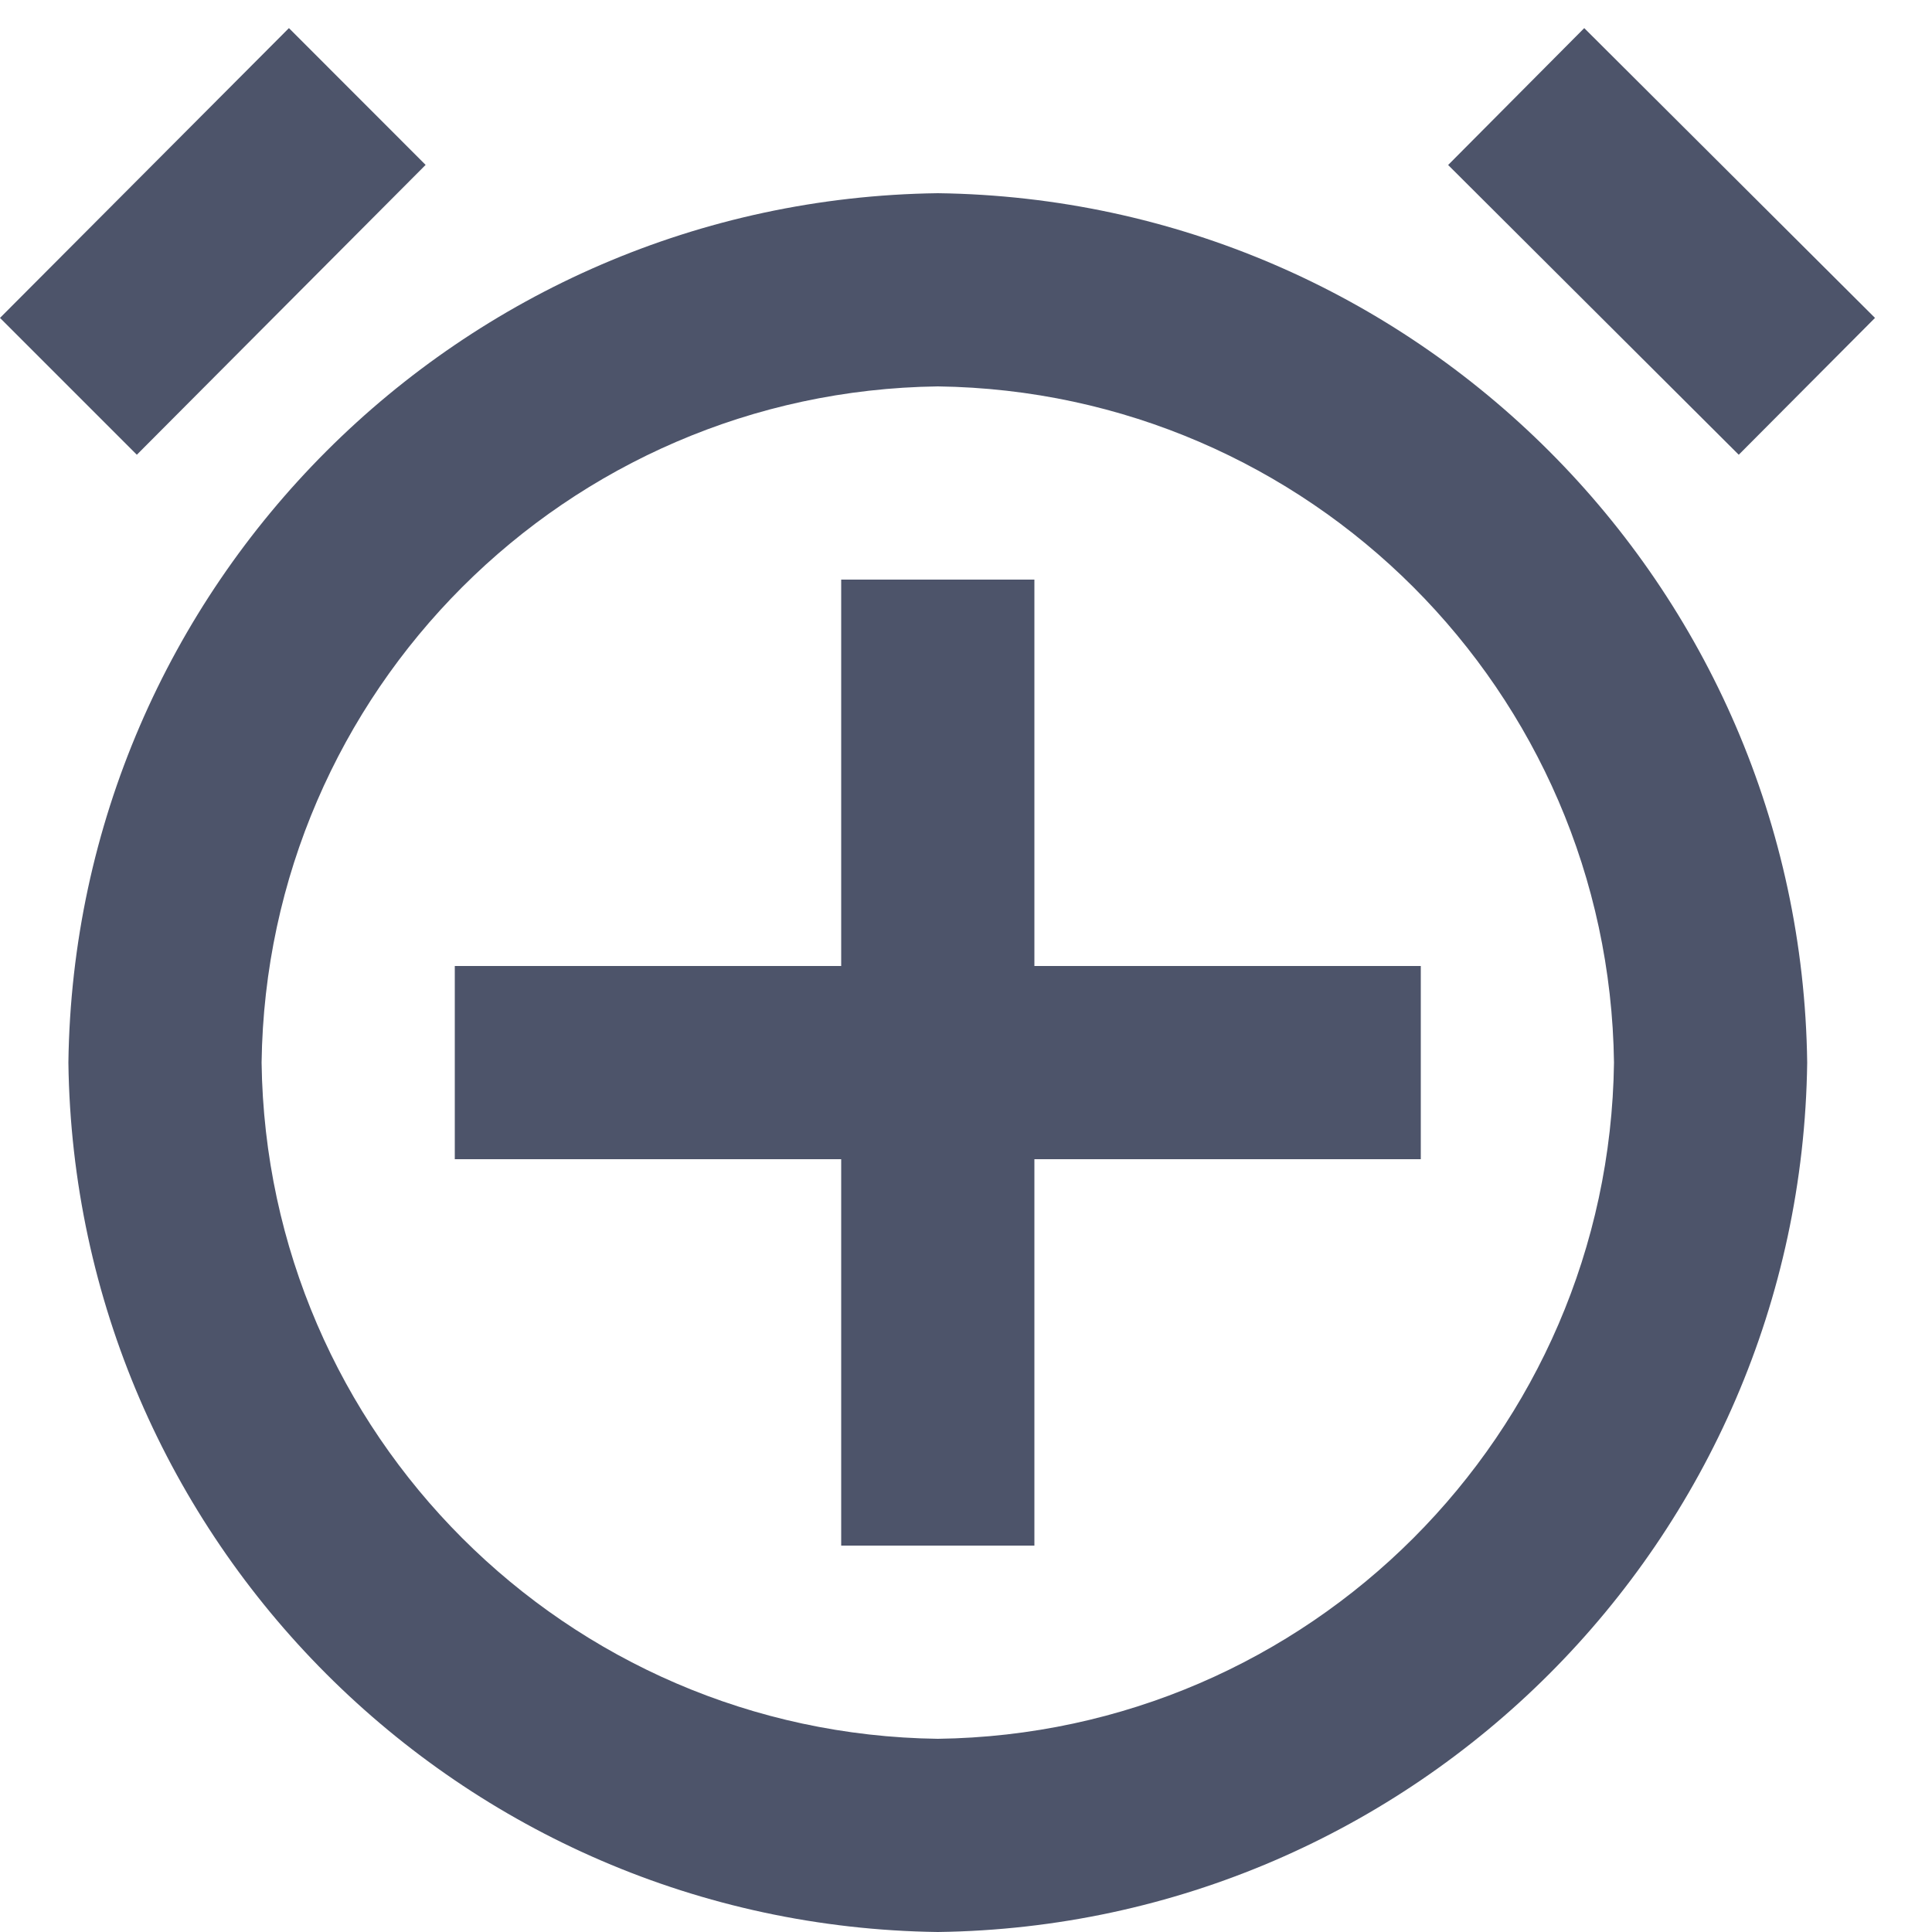 <svg width="20" height="20" viewBox="0 0 20 20" fill="none" xmlns="http://www.w3.org/2000/svg">
<path d="M9.708 20C4.765 19.935 0.773 15.943 0.708 11C0.773 6.057 4.765 2.065 9.708 2C14.651 2.065 18.643 6.057 18.708 11C18.643 15.943 14.651 19.935 9.708 20ZM9.708 4C5.863 4.051 2.759 7.155 2.708 11C2.759 14.845 5.863 17.949 9.708 18C13.553 17.949 16.657 14.845 16.708 11C16.657 7.155 13.553 4.051 9.708 4ZM10.708 16H8.708V12H4.708V10H8.708V6H10.708V10H14.708V12H10.708V16ZM18 4.708L14.991 1.708L16.4 0.291L19.41 3.291L18 4.707V4.708ZM1.417 4.708L0 3.291L2.991 0.291L4.406 1.707L1.417 4.707V4.708Z" fill="#4D546A"/>
</svg>
